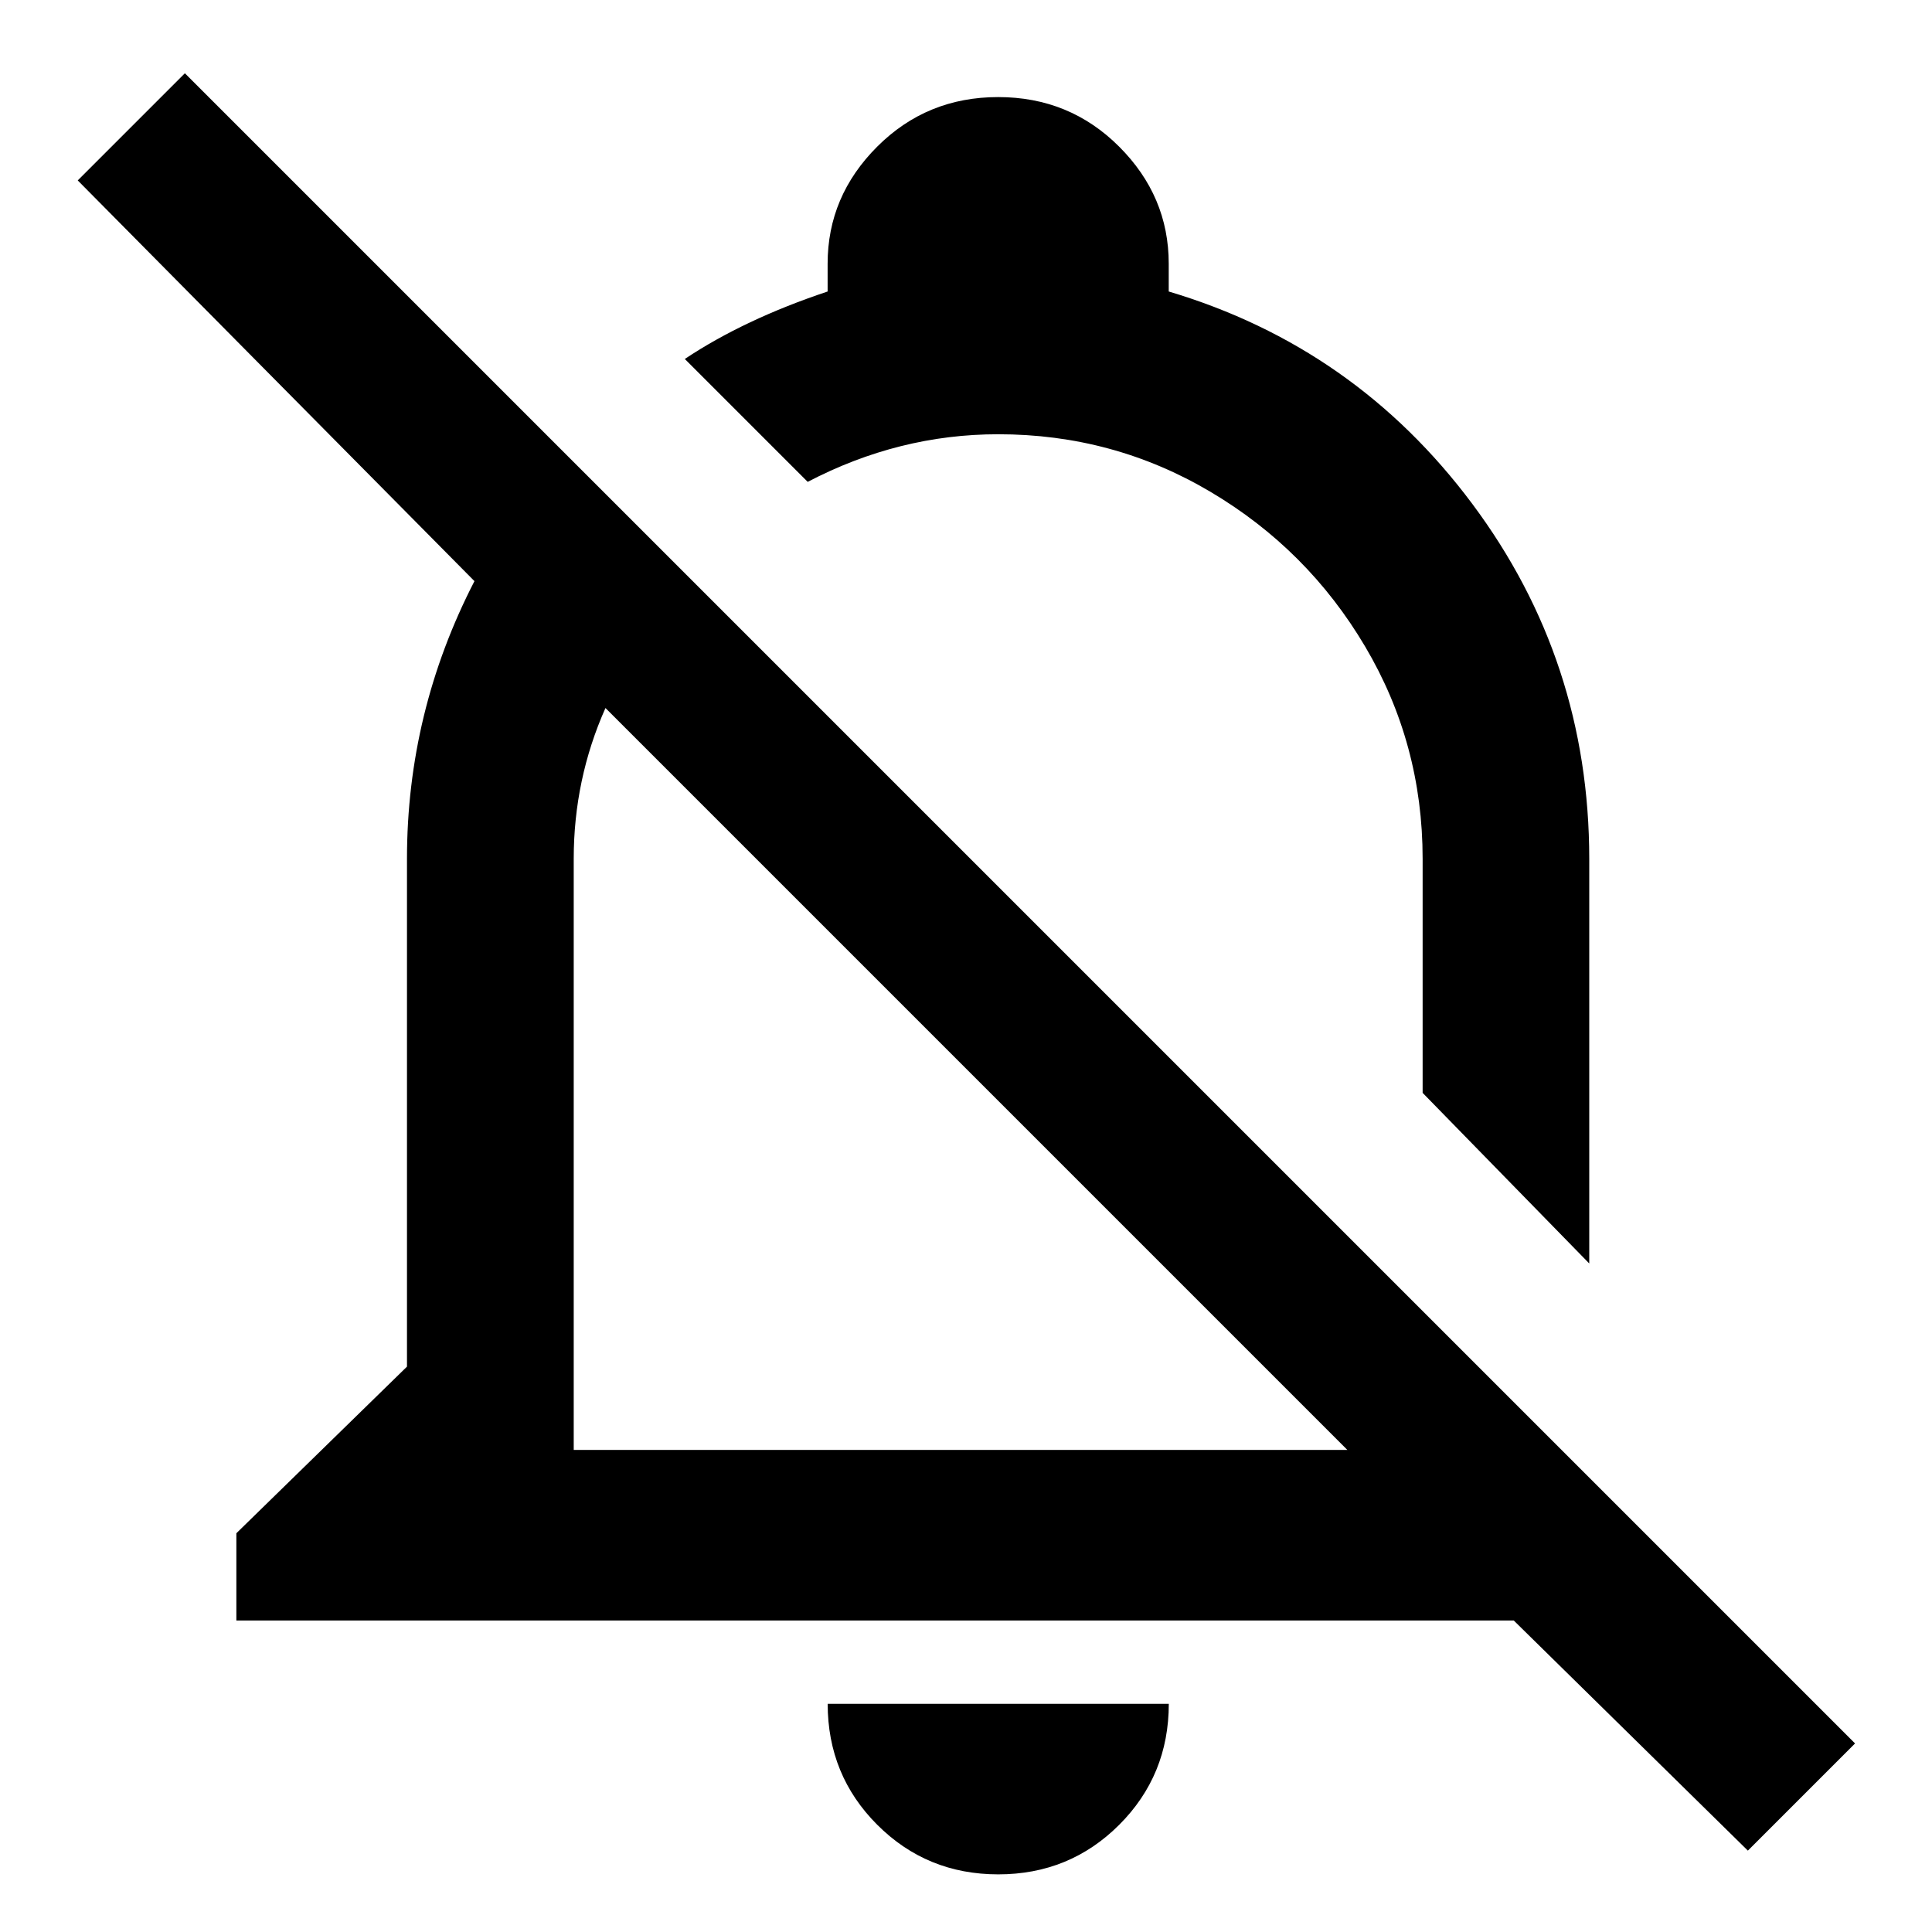 <?xml version="1.0" encoding="UTF-8" standalone="no"?>
<svg
   xmlns:dc="http://purl.org/dc/elements/1.1/"
   xmlns:cc="http://creativecommons.org/ns#"
   xmlns:rdf="http://www.w3.org/1999/02/22-rdf-syntax-ns#"
   xmlns:svg="http://www.w3.org/2000/svg"
   xmlns="http://www.w3.org/2000/svg"
   xmlns:sodipodi="http://sodipodi.sourceforge.net/DTD/sodipodi-0.dtd"
   xmlns:inkscape="http://www.inkscape.org/namespaces/inkscape"
   inkscape:version="1.0 (4035a4f, 2020-05-01)"
   sodipodi:docname="bell-off.svg"
   id="svg3221"
   version="1.1"
   viewBox="50 50 974 974"
   height="200.00px"
   width="200px"
   class="icon">
  <defs
     id="defs3225" />
  <sodipodi:namedview
     inkscape:current-layer="svg3221"
     inkscape:window-maximized="1"
     inkscape:window-y="23"
     inkscape:window-x="0"
     inkscape:cy="124.66747"
     inkscape:cx="100"
     inkscape:zoom="4.135"
     showgrid="false"
     id="namedview3223"
     inkscape:window-height="971"
     inkscape:window-width="1920"
     inkscape:pageshadow="2"
     inkscape:pageopacity="0"
     guidetolerance="10"
     gridtolerance="10"
     objecttolerance="10"
     borderopacity="1"
     bordercolor="#666666"
     pagecolor="#ffffff" />
  <path
     id="path3219"
     d="m 985.221,928.955 -842.016,-842.016 -54.016,54.016 200,202.016 q -34.016,66.016 -34.016,140 v 256 l -86.016,84 v 44 h 644 l 118.016,116 54.016,-54.016 z m -645.984,-148 v -298.016 q 0,-40 16,-76 l 374.016,374.016 z m 128,128 h 172 q 0,36 -24.992,60.992 -24.992,24.992 -60.992,24.992 -36,0 -60.992,-24.992 -24.992,-24.992 -24.992,-60.992 z m -72,-677.984 q 30.016,-20 72,-34.016 v -14.016 q 0,-34.016 24.992,-59.008 24.992,-24.992 60.992,-24.992 36,0 60.992,24.992 24.992,24.992 24.992,59.008 v 14.016 q 94.016,28 152.992,107.008 58.976,79.008 59.008,179.008 v 204 l -84,-86.016 v -118.016 q 0,-58.016 -28.992,-107.008 -28.992,-48.992 -78.016,-78.016 -49.024,-29.024 -107.008,-28.992 -50.016,0 -96,24 l -62.016,-62.016 z" />
</svg>
